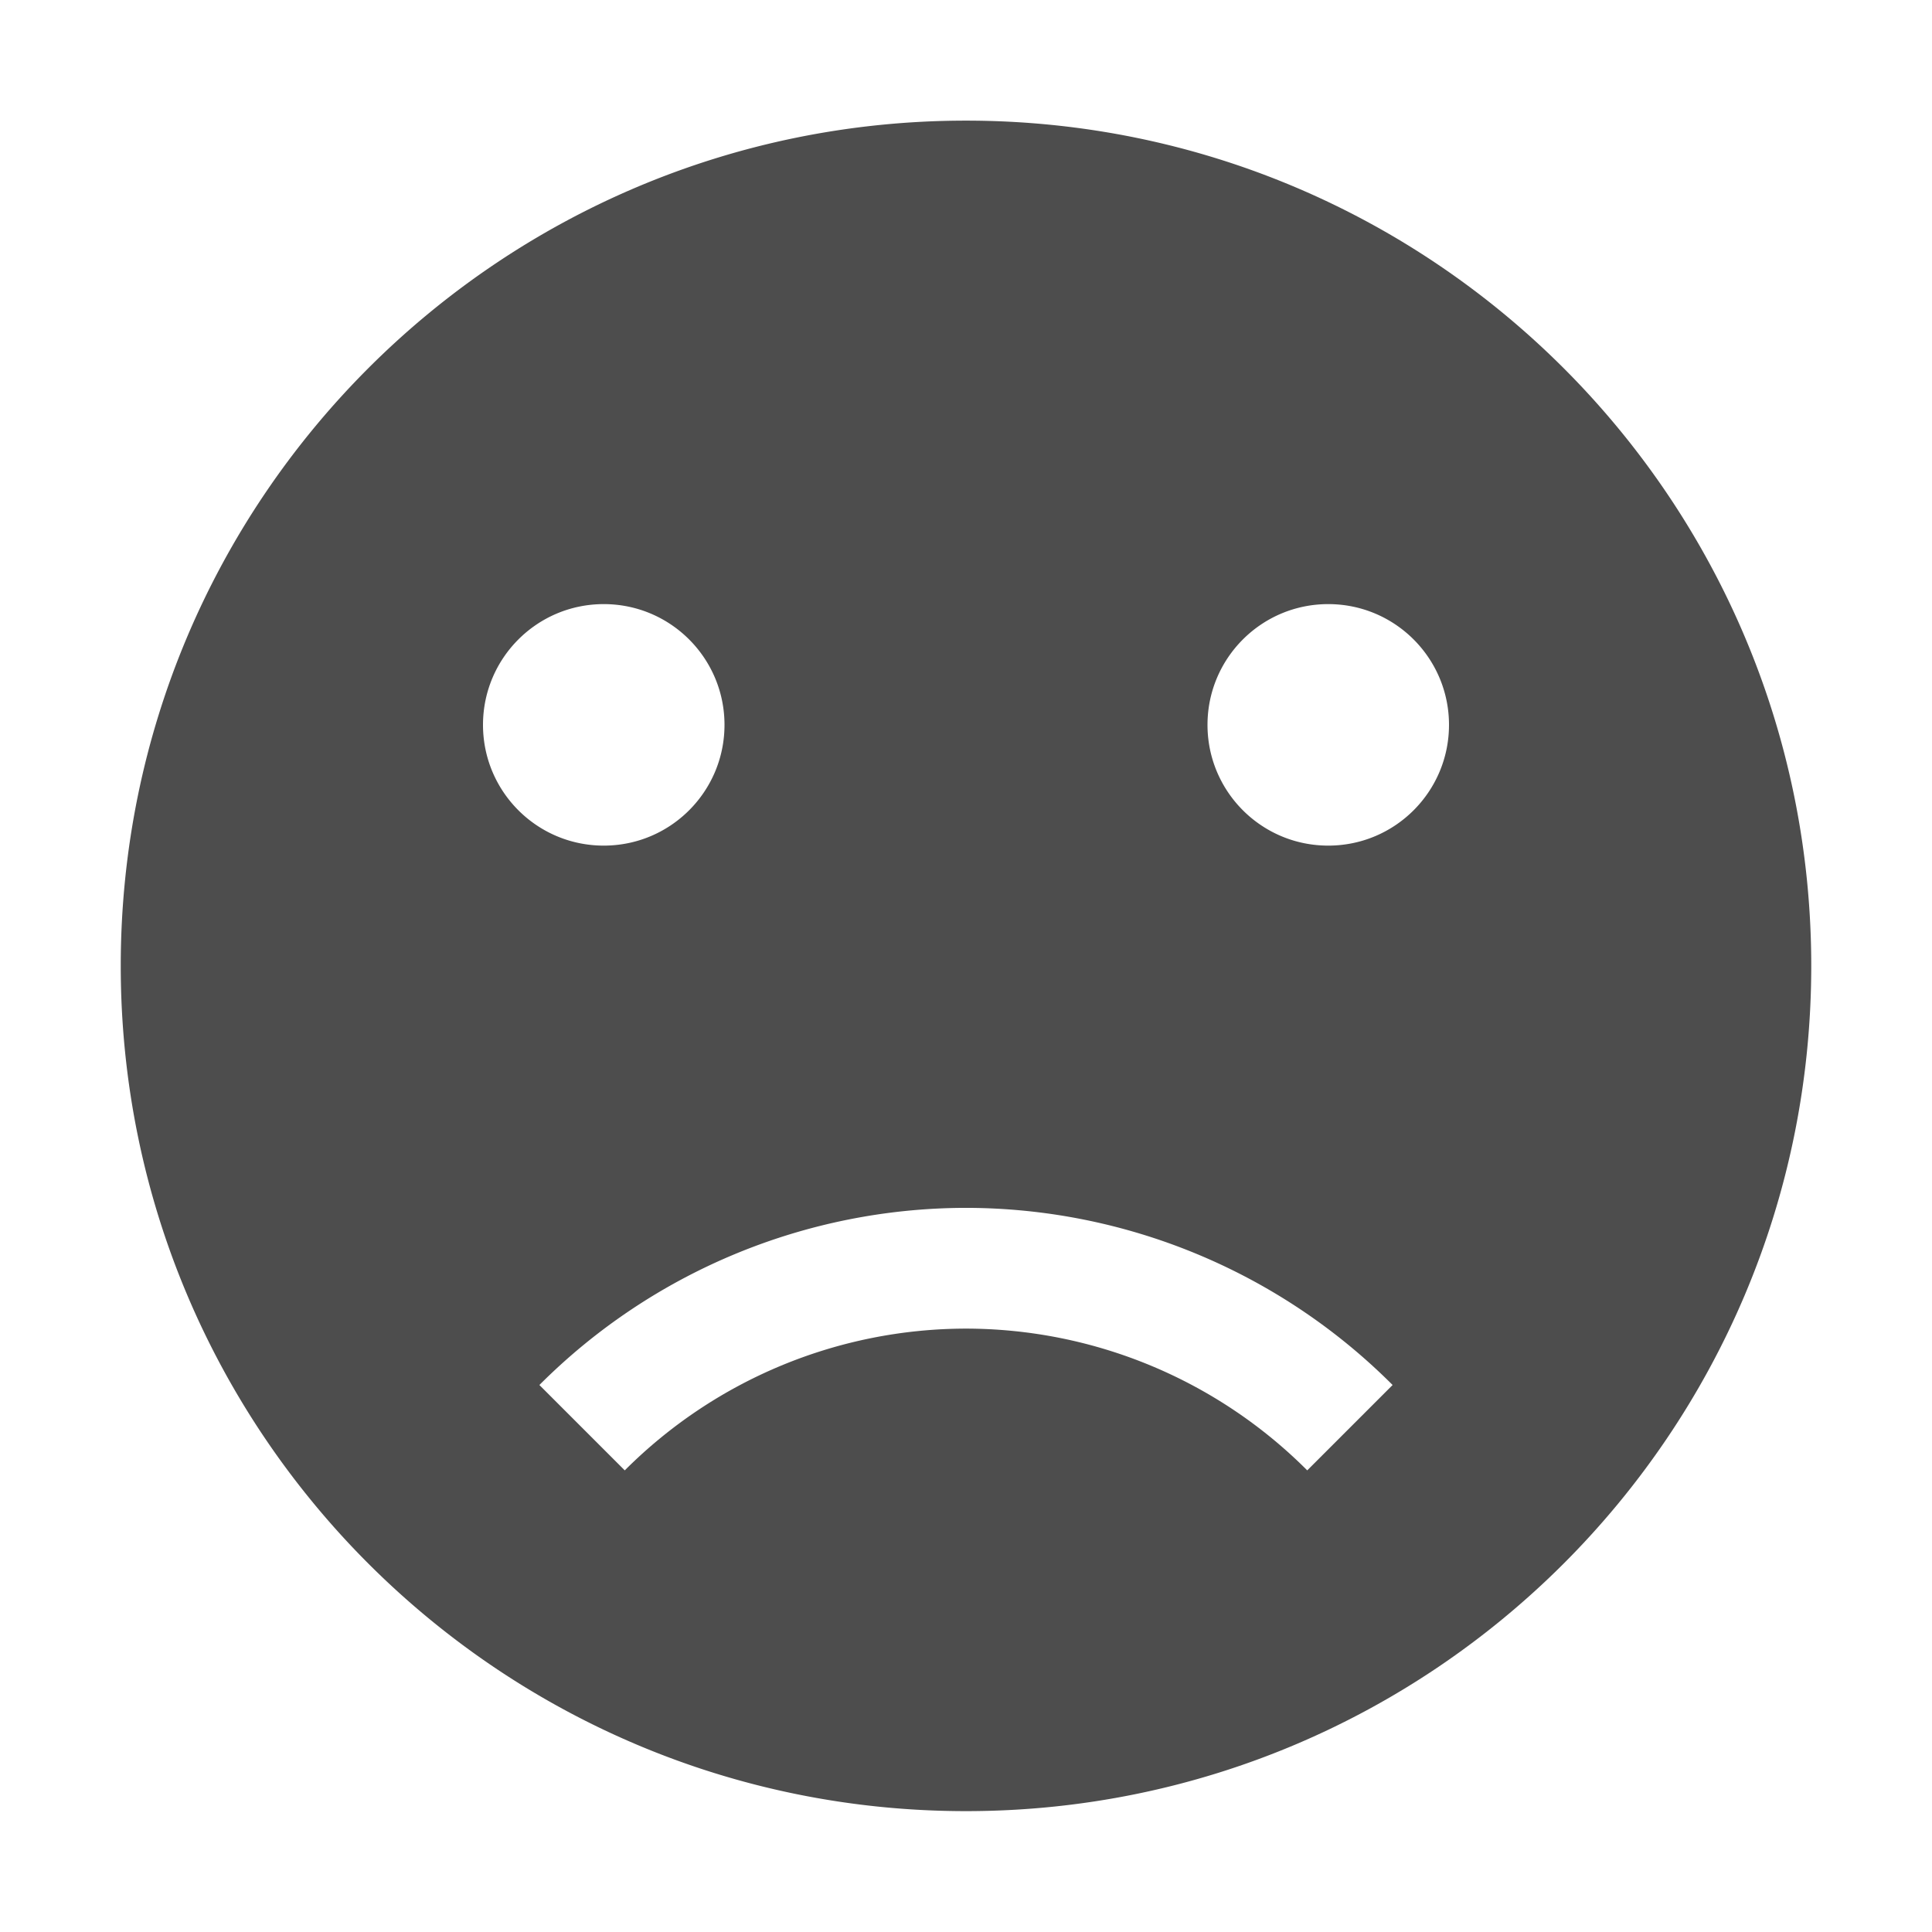 <svg enable-background="new" height="16" width="16" xmlns="http://www.w3.org/2000/svg" xmlns:xlink="http://www.w3.org/1999/xlink"><filter id="a" color-interpolation-filters="sRGB"><feBlend in2="BackgroundImage" mode="darken"/></filter><g filter="url(#a)" transform="translate(-725 159.003)"/><path d="m733-158.004c-3.866 0-7 3.134-7 7s3.134 7 7 7 7-3.134 7-7-3.134-7-7-7zm-3 4.004c.554 0 1 .449 1 1 0 .551-.446 1-1 1-.554 0-1-.449-1-1 0-.551.446-1 1-1zm6 0c .554 0 1 .449 1 1 0 .551-.446 1-1 1-.554 0-1-.449-1-1 0-.551.446-1 1-1zm-3 5a5 5 0 0 1 3.533 1.467l-.707.707a4 4 0 0 0 -2.826-1.174 4 4 0 0 0 -2.826 1.174l-.707-.707a5 5 0 0 1 3.533-1.467z" fill="#4d4d4d" transform="translate(-725 159.003)"/></svg>